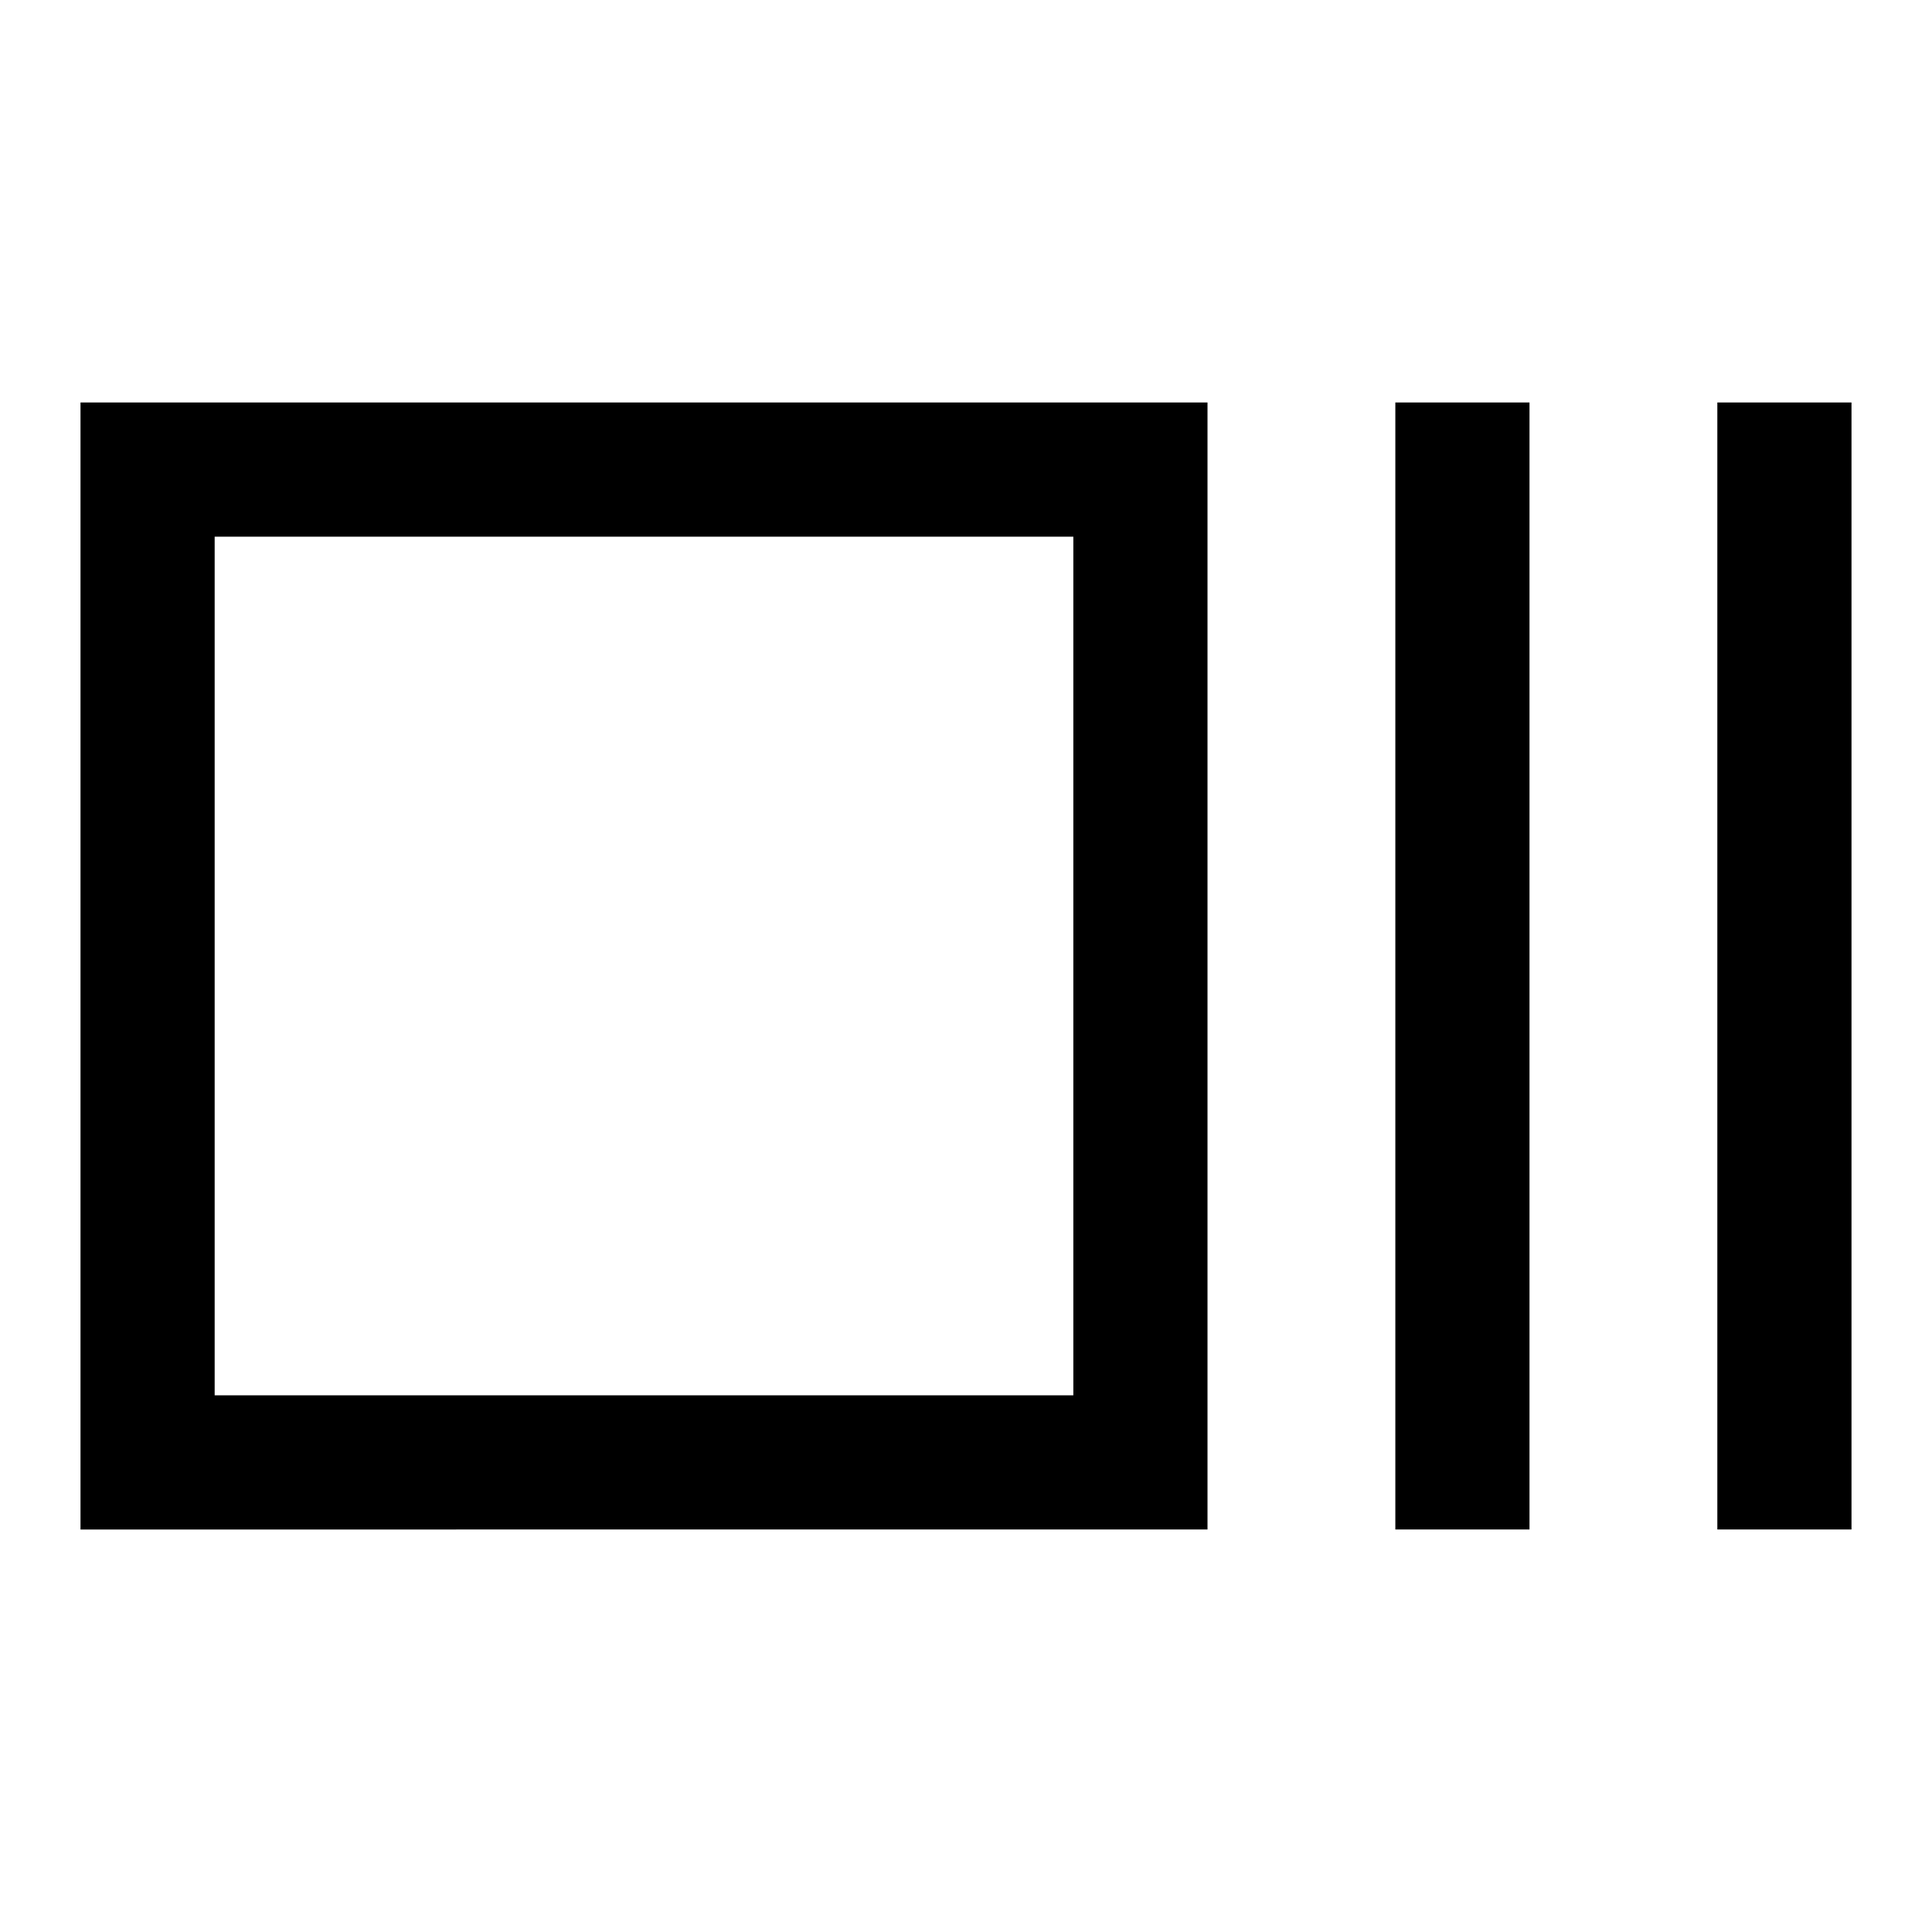 <svg xmlns="http://www.w3.org/2000/svg" height="40" viewBox="0 96 960 960" width="40"><path d="M40 856V296h560v560H40Zm66.666-66.666h426.668V362.666H106.666v426.668ZM693.334 856V296H760v560h-66.666Zm160 0V296H920v560h-66.666Zm-746.668-66.666V362.666v426.668Z"/></svg>